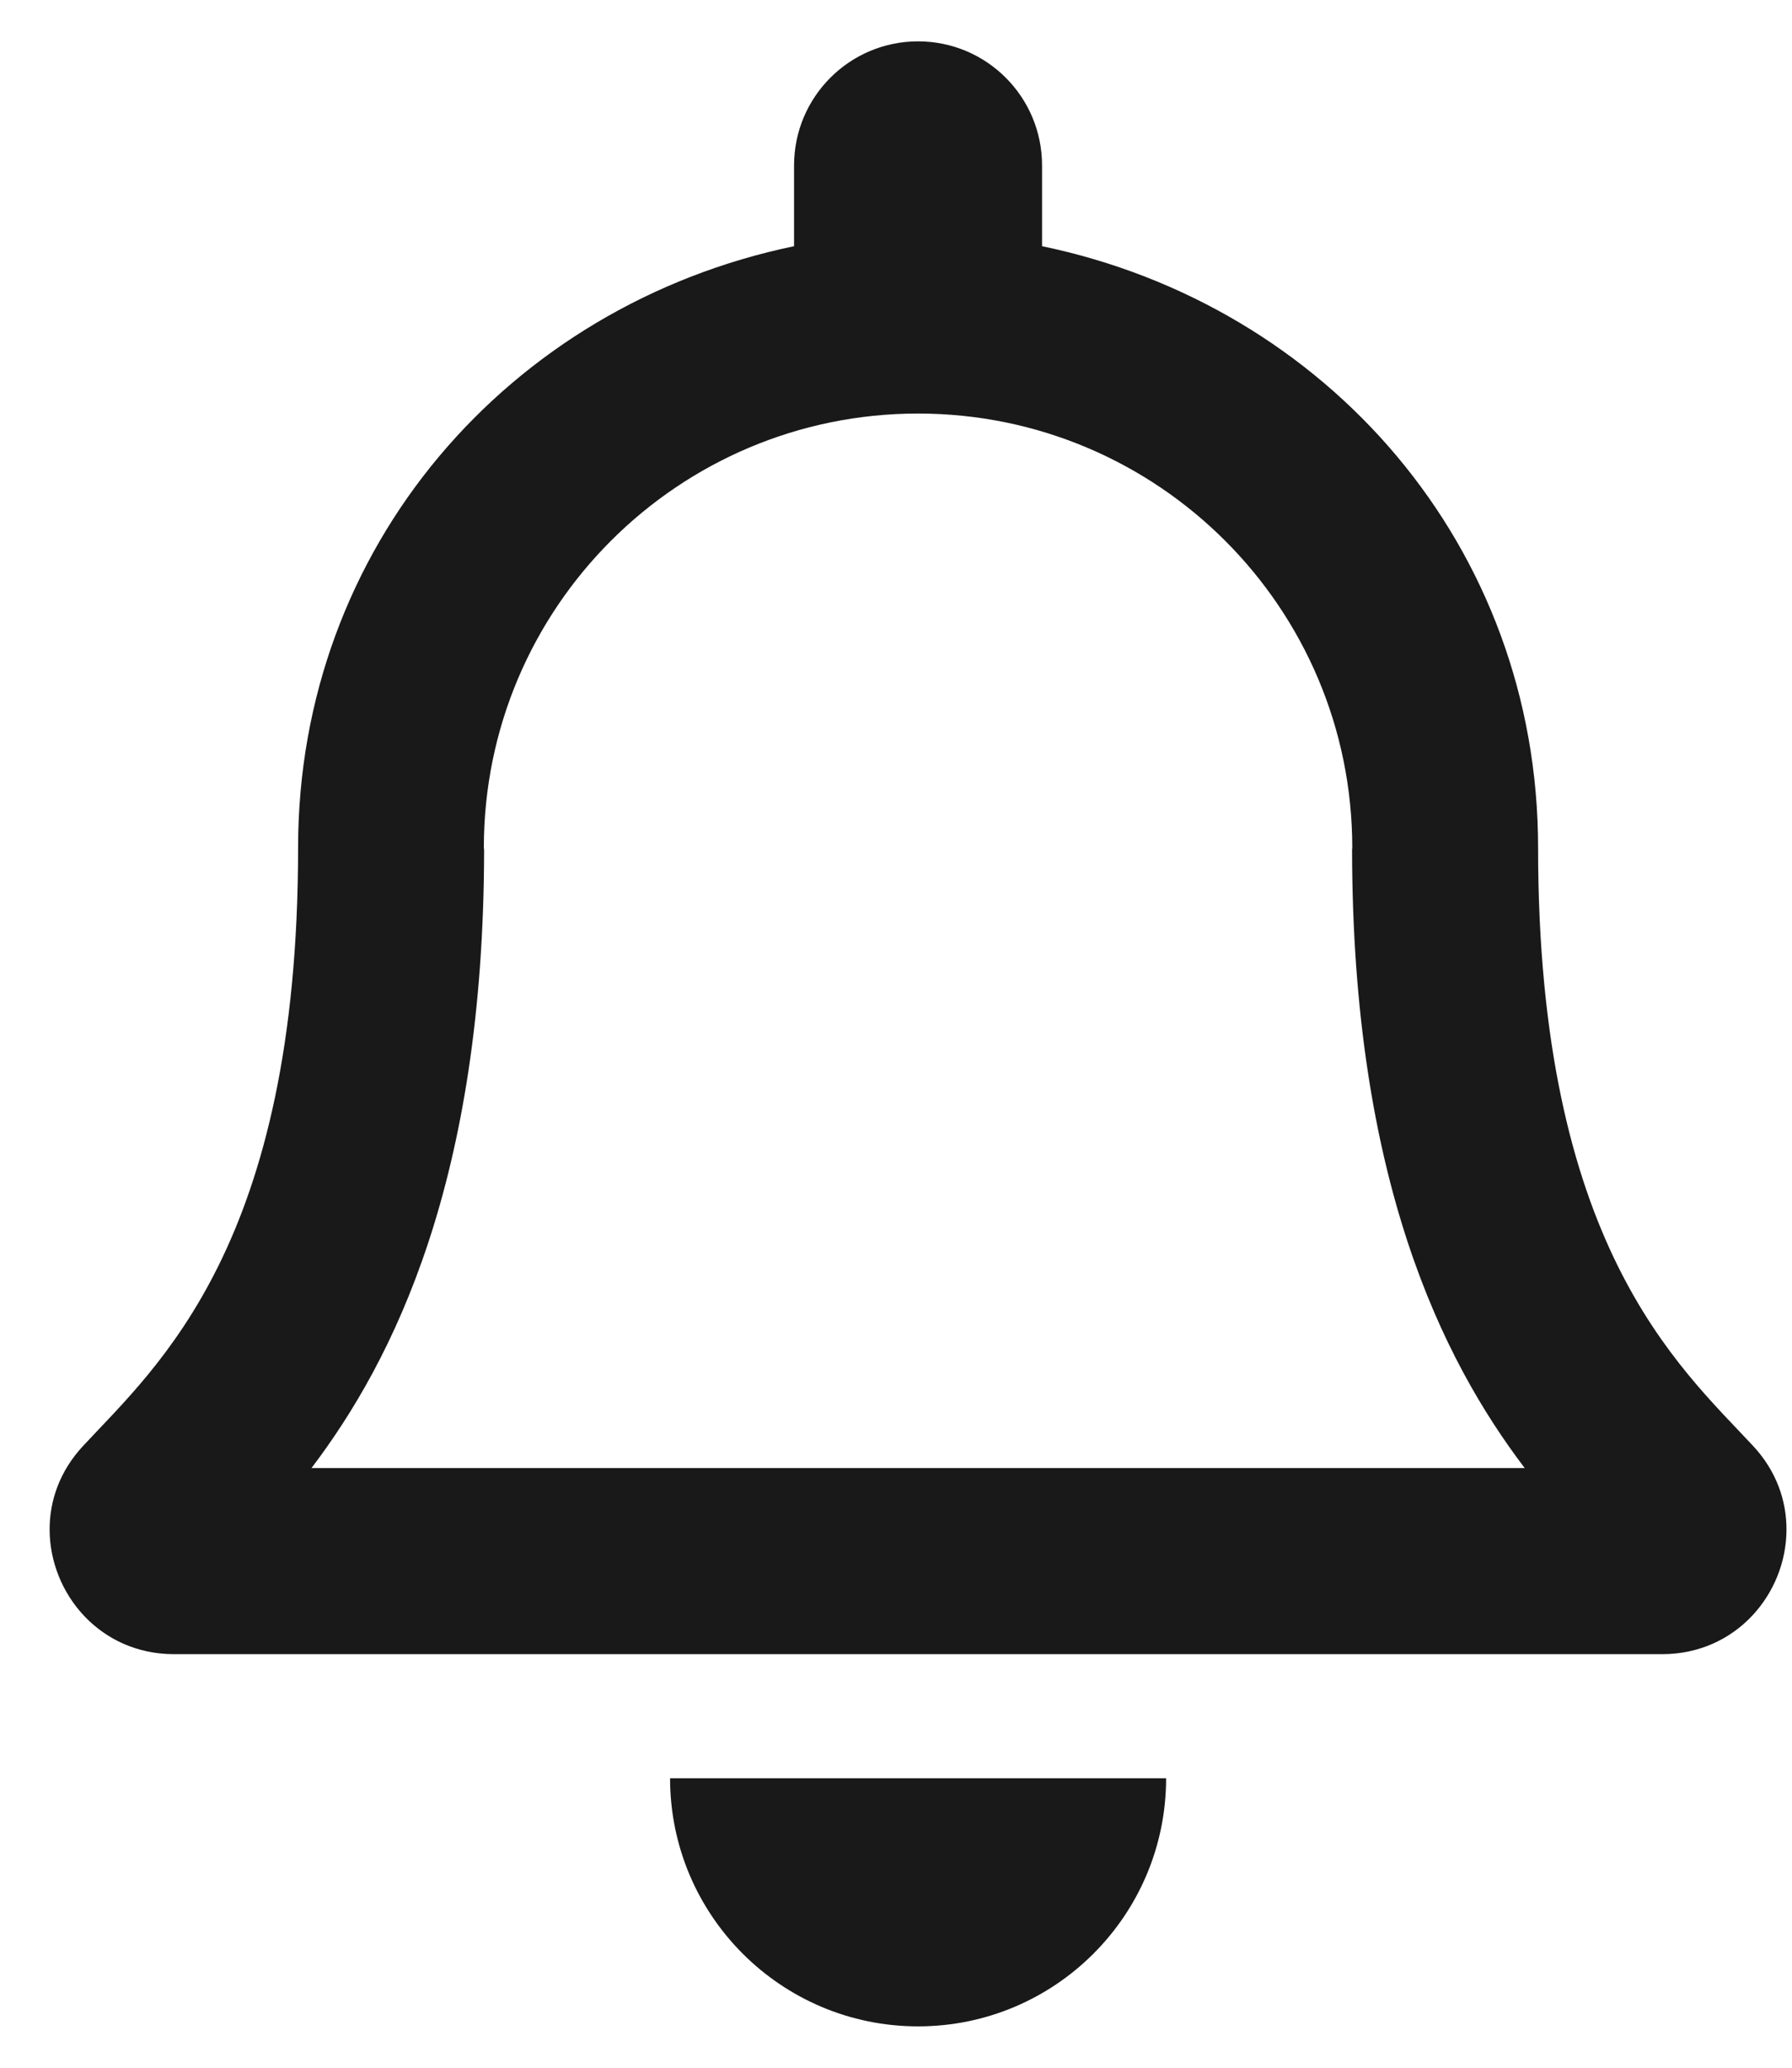 <svg width="26" height="30" viewBox="0 0 26 30" fill="none" xmlns="http://www.w3.org/2000/svg">
<path opacity="0.9" d="M25.436 20.979C24.349 19.811 22.316 18.054 22.316 12.3C22.316 7.929 19.251 4.431 15.119 3.572V2.4C15.119 1.406 14.314 0.6 13.32 0.6C12.327 0.6 11.521 1.406 11.521 2.4V3.572C7.389 4.431 4.325 7.929 4.325 12.3C4.325 18.054 2.291 19.811 1.205 20.979C0.867 21.342 0.717 21.775 0.72 22.2C0.726 23.122 1.45 24 2.526 24H24.115C25.19 24 25.915 23.122 25.92 22.2C25.923 21.775 25.773 21.341 25.436 20.979ZM4.519 21.3C5.712 19.727 7.017 17.119 7.024 12.333C7.024 12.321 7.02 12.311 7.02 12.3C7.02 8.82 9.841 6 13.32 6C16.8 6 19.62 8.82 19.62 12.3C19.62 12.311 19.617 12.321 19.617 12.333C19.623 17.119 20.928 19.727 22.122 21.3H4.519ZM13.32 29.4C15.307 29.4 16.919 27.788 16.919 25.8H9.722C9.722 27.788 11.334 29.4 13.32 29.4Z" fill="black"/>
</svg>
